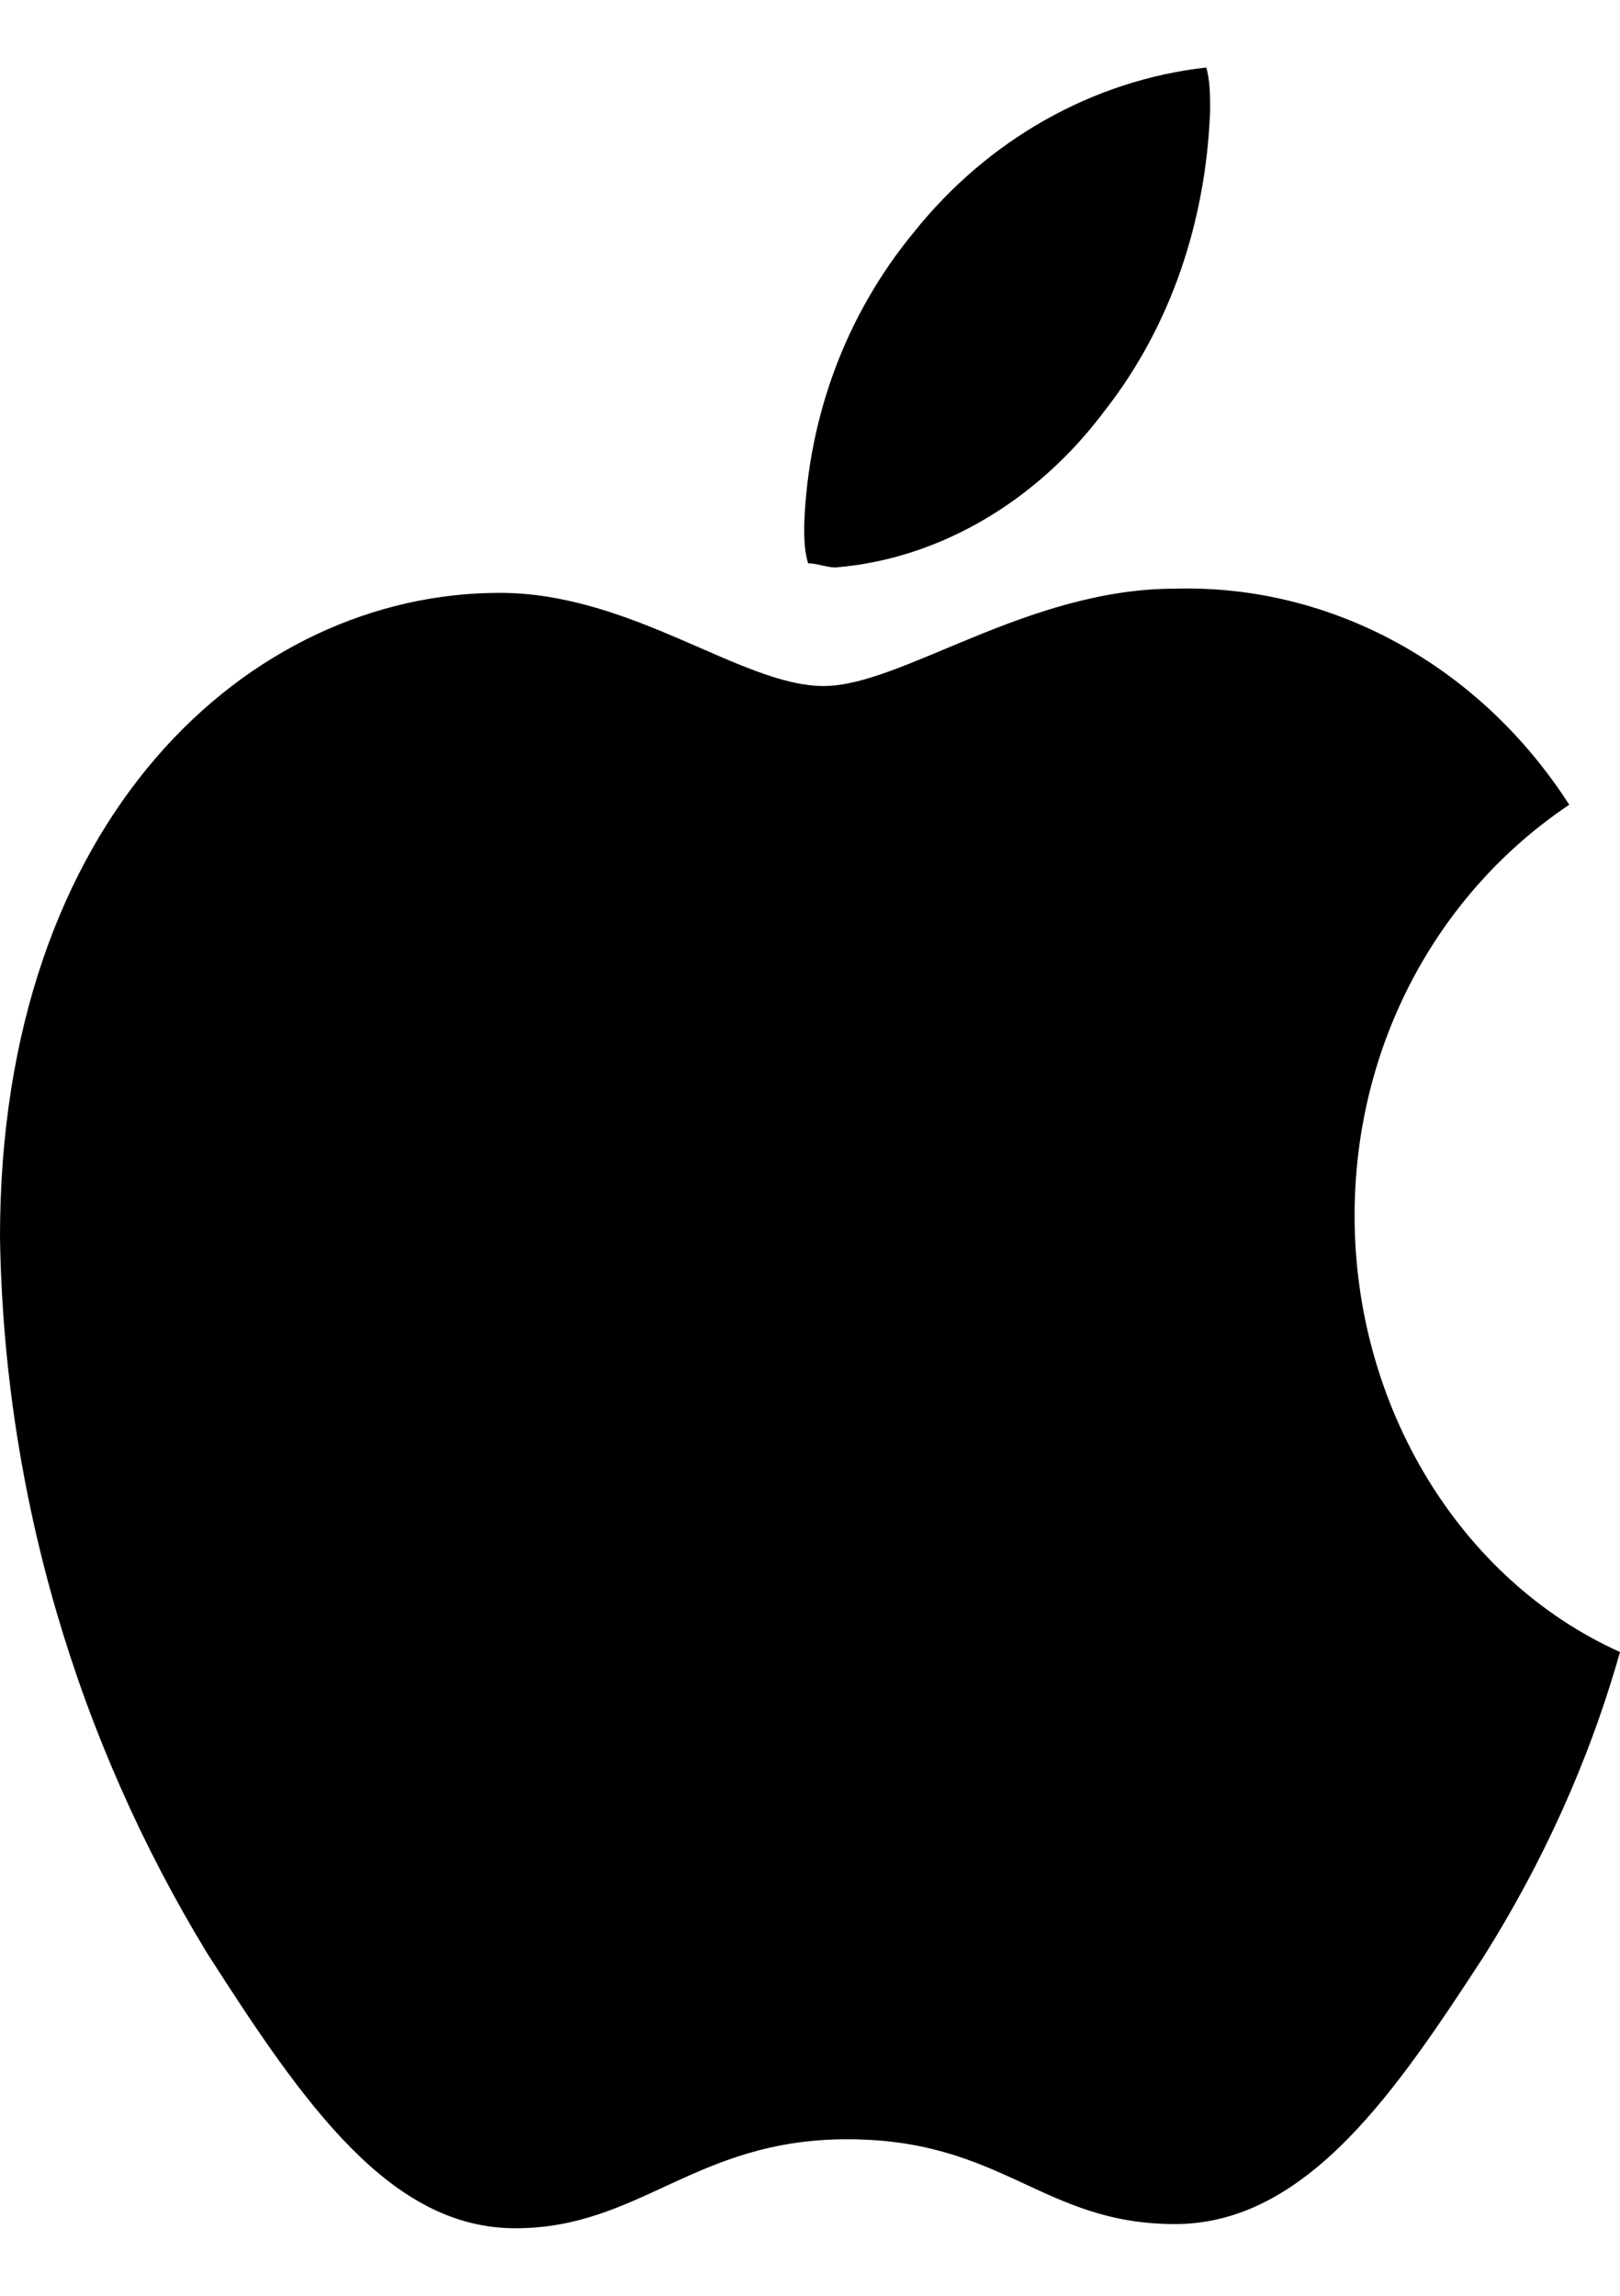<svg width="12" height="17" viewBox="0 0 12 17" fill="none" xmlns="http://www.w3.org/2000/svg">
<g id="Group">
<path id="Vector" d="M11.624 5.959C10.641 6.618 10.034 7.747 10.034 9.002C10.034 10.414 10.815 11.7 12 12.233C11.769 13.049 11.422 13.802 10.988 14.492C10.352 15.465 9.687 16.469 8.704 16.469C7.72 16.469 7.431 15.841 6.275 15.841C5.147 15.841 4.742 16.5 3.817 16.5C2.892 16.5 2.255 15.59 1.533 14.461C0.578 12.892 0.029 11.072 0 9.159C0 6.053 1.851 4.39 3.701 4.39C4.684 4.39 5.494 5.08 6.101 5.08C6.68 5.08 7.605 4.359 8.704 4.359C9.86 4.327 10.959 4.924 11.624 5.959ZM8.183 3.041C8.675 2.414 8.935 1.629 8.964 0.814C8.964 0.72 8.964 0.594 8.935 0.5C8.096 0.594 7.316 1.033 6.766 1.724C6.275 2.32 5.986 3.073 5.957 3.888C5.957 3.982 5.957 4.076 5.986 4.171C6.043 4.171 6.13 4.202 6.188 4.202C6.969 4.139 7.692 3.7 8.183 3.041Z" fill="black"/>
</g>
</svg>
